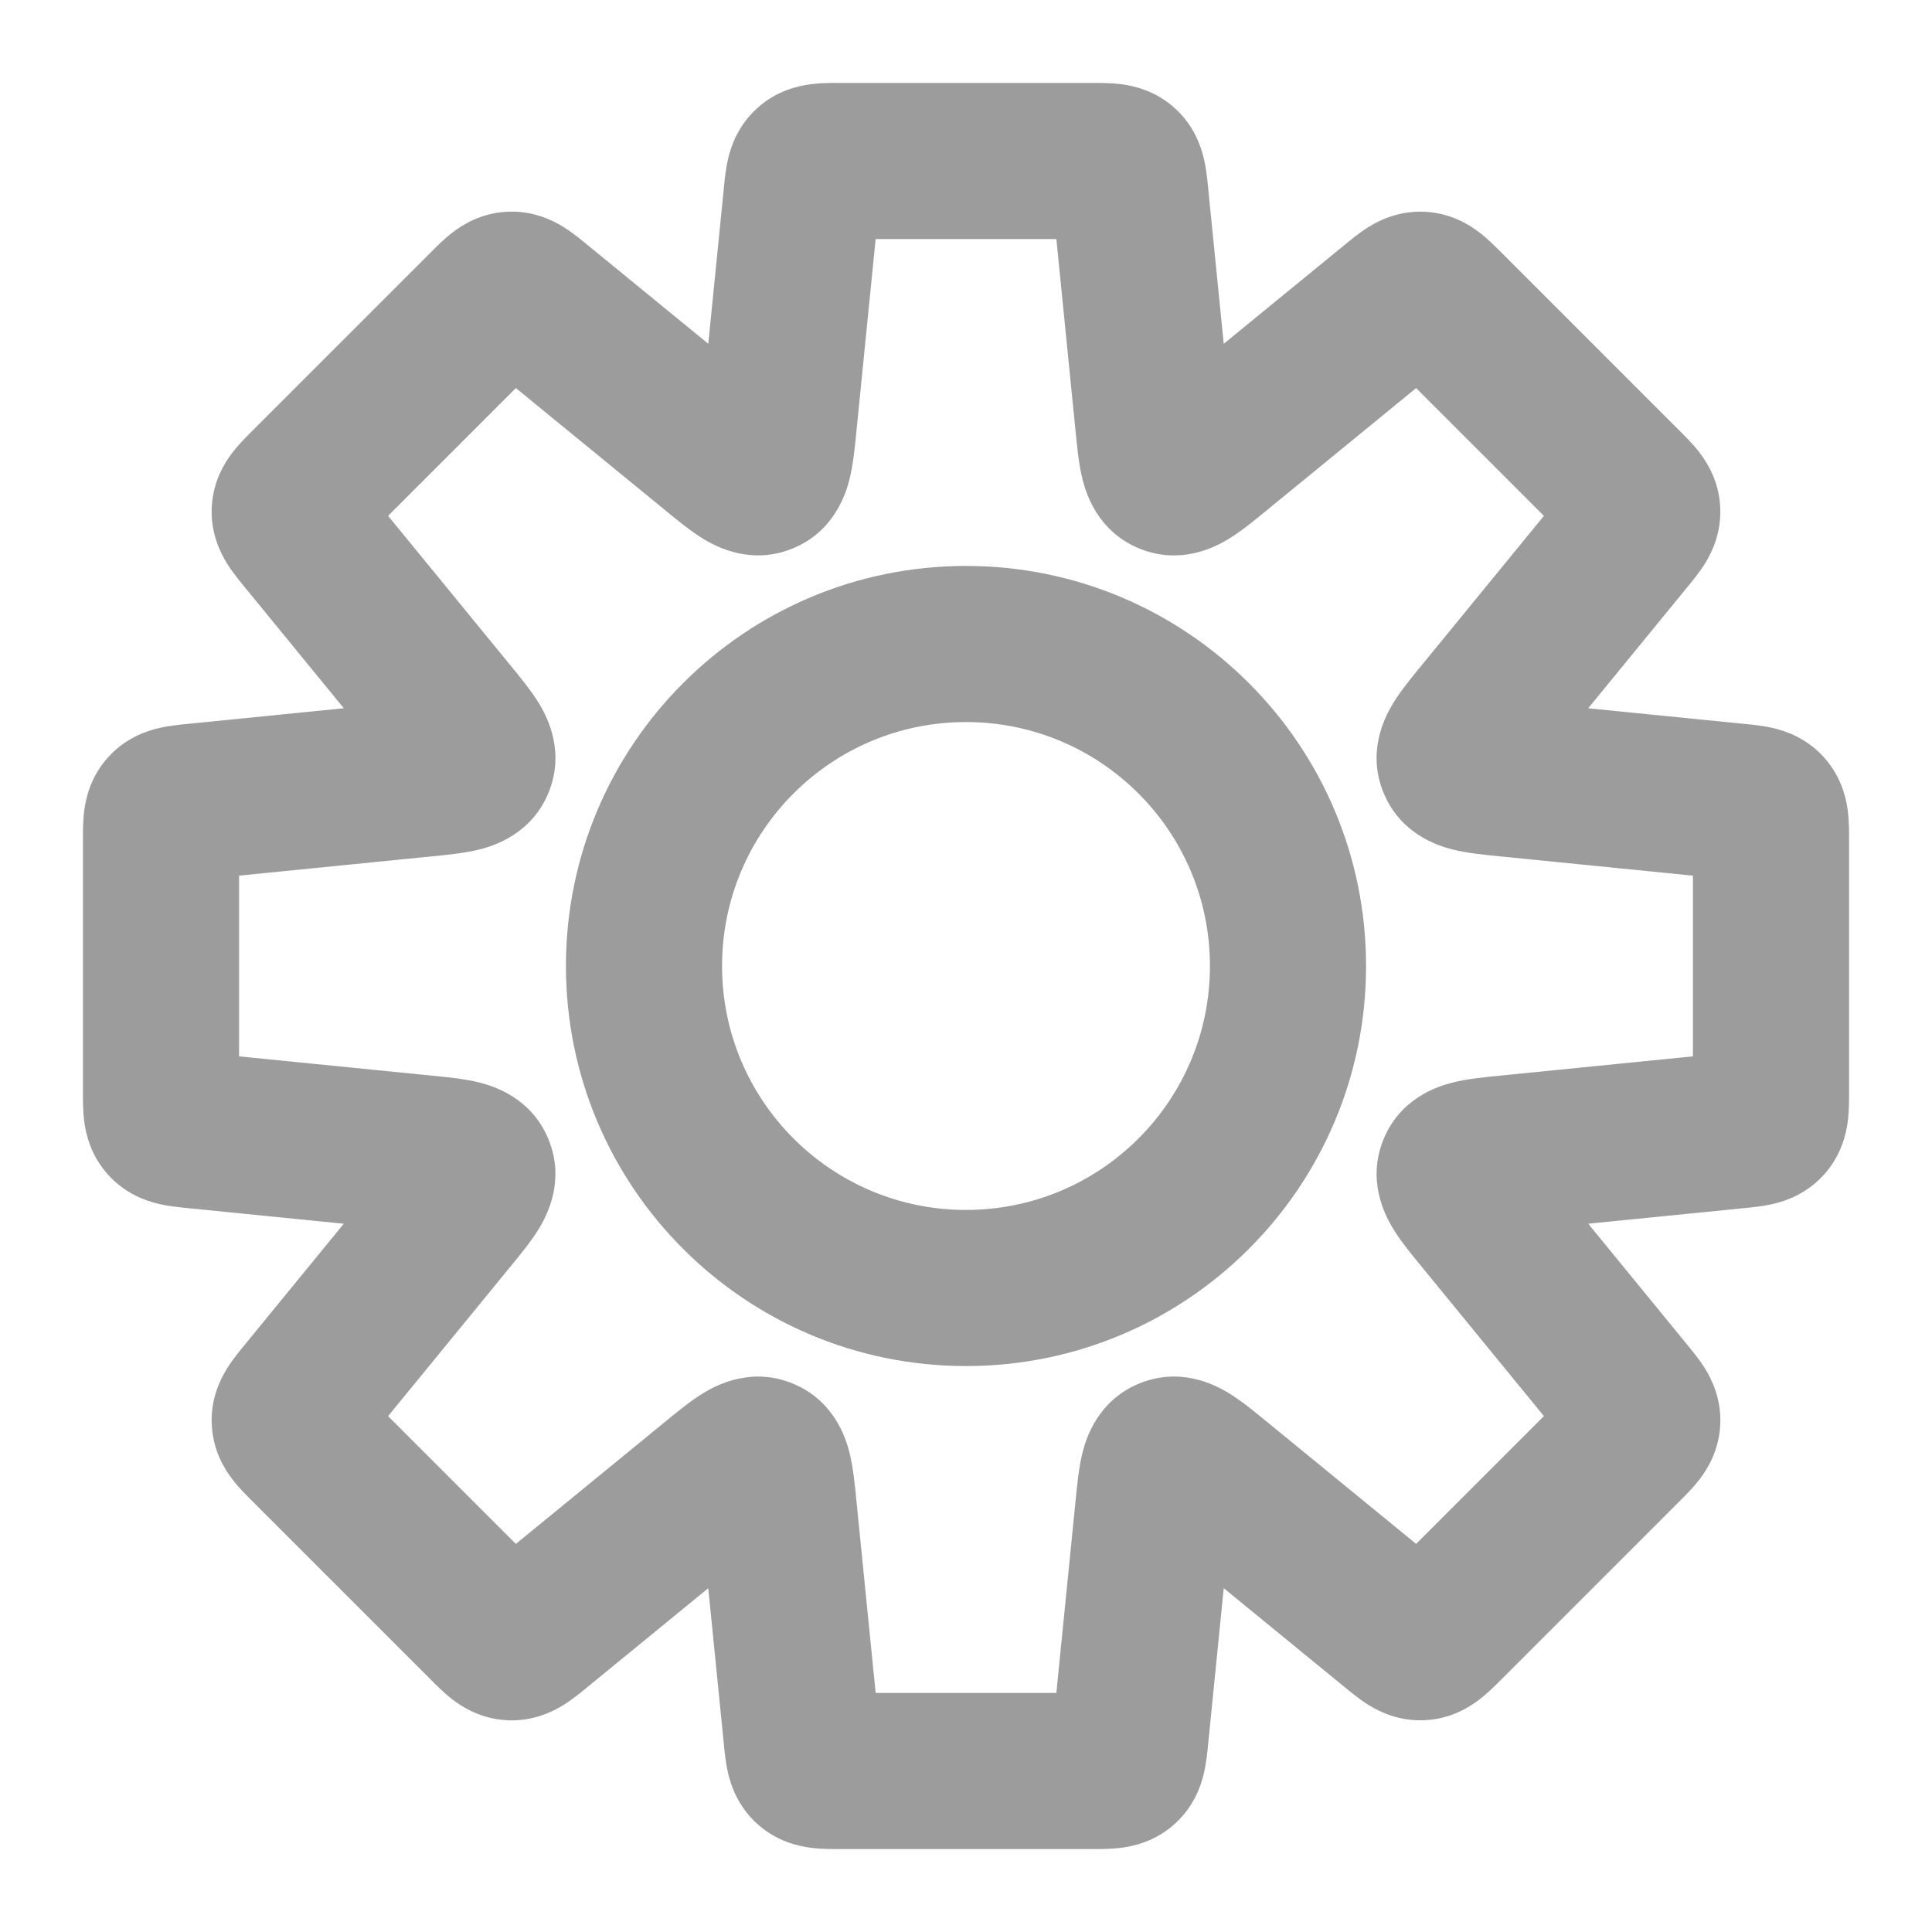 <svg width="99" height="99" viewBox="0 0 99 99" fill="none" xmlns="http://www.w3.org/2000/svg">
<path d="M57.93 10.051L61.91 9.653V9.653L57.93 10.051ZM59.097 21.724L63.078 21.326V21.326L59.097 21.724ZM59.895 24.404L58.364 28.099L58.364 28.099L59.895 24.404ZM62.354 23.073L59.821 19.977L59.821 19.977L62.354 23.073ZM71.433 15.644L68.901 12.549L68.901 12.549L71.433 15.644ZM72.817 14.847L72.618 18.841H72.618L72.817 14.847ZM74.114 15.778L71.286 18.607L74.114 15.778ZM83.222 24.886L80.393 27.714L83.222 24.886ZM84.153 26.183L80.158 26.382L80.158 26.382L84.153 26.183ZM83.356 27.566L86.451 30.099L86.451 30.099L83.356 27.566ZM75.927 36.646L72.831 34.113L72.831 34.113L75.927 36.646ZM74.596 39.105L78.292 37.574L78.292 37.574L74.596 39.105ZM77.276 39.903L76.877 43.883L77.276 39.903ZM88.949 41.07L89.347 37.09L88.949 41.07ZM90.492 41.484L93.457 38.8L93.457 38.8L90.492 41.484ZM90.492 57.516L93.457 60.2L93.457 60.2L90.492 57.516ZM88.949 57.93L89.347 61.91L88.949 57.93ZM77.277 59.097L77.675 63.077H77.675L77.277 59.097ZM74.598 59.895L78.293 61.426L78.293 61.426L74.598 59.895ZM75.928 62.354L72.832 64.887L72.832 64.887L75.928 62.354ZM83.356 71.432L86.451 68.899L86.451 68.899L83.356 71.432ZM84.153 72.815L80.159 72.616L80.159 72.616L84.153 72.815ZM83.222 74.112L80.394 71.284L83.222 74.112ZM74.114 83.22L76.943 86.049V86.049L74.114 83.22ZM72.817 84.152L72.618 80.157L72.618 80.157L72.817 84.152ZM71.434 83.354L73.967 80.258H73.967L71.434 83.354ZM62.354 75.925L64.887 72.829L64.887 72.829L62.354 75.925ZM59.895 74.595L61.426 78.29L61.426 78.29L59.895 74.595ZM59.098 77.274L63.078 77.672V77.672L59.098 77.274ZM57.93 88.949L61.91 89.347L57.93 88.949ZM57.516 90.492L60.2 93.457L60.2 93.457L57.516 90.492ZM41.484 90.492L38.8 93.457L38.8 93.457L41.484 90.492ZM41.07 88.949L37.09 89.347L41.07 88.949ZM39.903 77.276L43.883 76.878L39.903 77.276ZM39.105 74.596L37.574 78.292L37.574 78.292L39.105 74.596ZM36.646 75.927L34.113 72.831H34.113L36.646 75.927ZM27.566 83.356L25.033 80.26L25.033 80.26L27.566 83.356ZM26.183 84.153L26.382 80.159L26.382 80.159L26.183 84.153ZM24.886 83.222L22.057 86.05L24.886 83.222ZM15.778 74.114L18.606 71.286H18.606L15.778 74.114ZM14.846 72.817L10.851 73.016L10.851 73.016L14.846 72.817ZM15.644 71.434L12.548 68.901L12.548 68.901L15.644 71.434ZM23.073 62.354L19.977 59.821L19.977 59.821L23.073 62.354ZM24.404 59.895L28.099 58.364L28.099 58.364L24.404 59.895ZM21.724 59.097L21.326 63.078H21.326L21.724 59.097ZM10.051 57.93L9.653 61.91H9.653L10.051 57.93ZM10.051 41.07L9.653 37.09H9.653L10.051 41.07ZM21.726 39.902L22.124 43.883H22.124L21.726 39.902ZM24.405 39.105L28.101 40.635L28.101 40.635L24.405 39.105ZM23.075 36.646L19.979 39.179L23.075 36.646ZM15.644 27.564L12.444 29.965L12.495 30.032L12.549 30.097L15.644 27.564ZM15.644 27.564L18.844 25.165L18.794 25.097L18.74 25.032L15.644 27.564ZM14.847 26.181L10.851 25.982L10.851 25.982L14.847 26.181ZM15.778 24.884L12.95 22.055H12.95L15.778 24.884ZM24.886 15.776L27.714 18.605V18.605L24.886 15.776ZM26.183 14.845L25.984 10.85L25.984 10.85L26.183 14.845ZM27.566 15.643L25.033 18.738V18.738L27.566 15.643ZM36.646 23.072L34.113 26.167L34.179 26.221L34.246 26.271L36.646 23.072ZM36.646 23.072L39.179 19.976L39.114 19.922L39.046 19.872L36.646 23.072ZM39.105 24.402L40.636 28.097L39.105 24.402ZM39.903 21.723L43.883 22.121V22.121L39.903 21.723ZM41.07 10.051L37.09 9.653V9.653L41.07 10.051ZM61.91 9.653C61.878 9.331 61.824 8.708 61.695 8.152C61.54 7.485 61.181 6.431 60.2 5.543L54.832 11.474C54.512 11.185 54.279 10.858 54.121 10.546C53.976 10.26 53.919 10.035 53.901 9.959C53.885 9.887 53.887 9.873 53.9 9.98C53.913 10.086 53.927 10.221 53.95 10.449L61.91 9.653ZM63.078 21.326L61.91 9.653L53.95 10.449L55.117 22.122L63.078 21.326ZM61.426 20.708C61.739 20.838 62.039 21.019 62.309 21.25C62.575 21.477 62.769 21.716 62.907 21.927C63.041 22.131 63.12 22.306 63.163 22.417C63.207 22.527 63.226 22.6 63.229 22.615C63.233 22.628 63.214 22.551 63.181 22.297C63.15 22.05 63.12 21.75 63.078 21.326L55.117 22.122C55.185 22.804 55.272 23.774 55.471 24.566C55.672 25.365 56.287 27.238 58.364 28.099L61.426 20.708ZM59.821 19.977C59.491 20.247 59.258 20.438 59.061 20.59C58.859 20.747 58.791 20.788 58.803 20.781C58.816 20.773 58.881 20.735 58.989 20.688C59.098 20.64 59.278 20.573 59.517 20.523C59.763 20.471 60.069 20.44 60.418 20.467C60.772 20.494 61.113 20.578 61.426 20.708L58.364 28.099C60.442 28.96 62.202 28.07 62.908 27.647C63.61 27.227 64.357 26.603 64.887 26.169L59.821 19.977ZM68.901 12.549L59.821 19.977L64.887 26.169L73.966 18.74L68.901 12.549ZM73.016 10.851C71.695 10.786 70.695 11.278 70.114 11.64C69.63 11.941 69.151 12.344 68.901 12.549L73.966 18.74C74.144 18.595 74.249 18.51 74.333 18.444C74.419 18.377 74.41 18.389 74.347 18.428C74.281 18.47 74.082 18.588 73.777 18.688C73.444 18.797 73.048 18.863 72.618 18.841L73.016 10.851ZM76.943 12.95C76.714 12.721 76.277 12.273 75.826 11.925C75.284 11.506 74.338 10.917 73.016 10.851L72.618 18.841C72.187 18.82 71.8 18.715 71.48 18.573C71.186 18.444 71 18.306 70.938 18.258C70.879 18.213 70.872 18.2 70.95 18.275C71.028 18.349 71.124 18.444 71.286 18.607L76.943 12.95ZM86.05 22.057L76.943 12.95L71.286 18.607L80.393 27.714L86.05 22.057ZM88.148 25.984C88.082 24.662 87.493 23.716 87.075 23.174C86.727 22.723 86.279 22.286 86.05 22.057L80.393 27.714C80.555 27.876 80.651 27.972 80.725 28.049C80.799 28.128 80.787 28.121 80.742 28.062C80.694 28 80.556 27.813 80.427 27.52C80.285 27.2 80.18 26.813 80.158 26.382L88.148 25.984ZM86.451 30.099C86.656 29.849 87.058 29.37 87.36 28.886C87.722 28.305 88.214 27.305 88.148 25.984L80.158 26.382C80.137 25.952 80.203 25.556 80.312 25.223C80.412 24.918 80.53 24.719 80.572 24.653C80.611 24.59 80.623 24.581 80.556 24.667C80.49 24.751 80.405 24.856 80.26 25.033L86.451 30.099ZM79.022 39.179L86.451 30.099L80.26 25.033L72.831 34.113L79.022 39.179ZM78.292 37.574C78.421 37.887 78.505 38.228 78.533 38.582C78.56 38.931 78.528 39.237 78.477 39.483C78.427 39.722 78.359 39.902 78.312 40.011C78.265 40.119 78.227 40.184 78.219 40.197C78.212 40.209 78.253 40.141 78.41 39.939C78.562 39.742 78.752 39.509 79.022 39.179L72.831 34.113C72.397 34.643 71.772 35.39 71.353 36.092C70.93 36.798 70.04 38.558 70.901 40.636L78.292 37.574ZM77.674 35.922C77.249 35.88 76.95 35.85 76.703 35.819C76.449 35.786 76.372 35.767 76.385 35.771C76.4 35.774 76.473 35.793 76.583 35.837C76.693 35.88 76.868 35.959 77.073 36.093C77.283 36.231 77.522 36.425 77.75 36.691C77.981 36.961 78.162 37.261 78.292 37.574L70.901 40.635C71.761 42.713 73.635 43.328 74.433 43.529C75.226 43.728 76.196 43.815 76.877 43.883L77.674 35.922ZM89.347 37.09L77.674 35.922L76.877 43.883L88.551 45.05L89.347 37.09ZM93.457 38.8C92.569 37.819 91.515 37.46 90.848 37.305C90.292 37.176 89.669 37.122 89.347 37.09L88.551 45.05C88.779 45.073 88.914 45.087 89.02 45.1C89.127 45.113 89.113 45.115 89.041 45.099C88.965 45.081 88.74 45.024 88.454 44.879C88.142 44.721 87.815 44.488 87.526 44.168L93.457 38.8ZM94.75 43.06C94.75 42.737 94.758 42.111 94.685 41.545C94.597 40.866 94.345 39.781 93.457 38.8L87.526 44.168C87.236 43.848 87.037 43.5 86.911 43.174C86.795 42.875 86.76 42.645 86.751 42.568C86.741 42.494 86.745 42.48 86.747 42.589C86.75 42.696 86.75 42.831 86.75 43.06H94.75ZM94.75 55.94V43.06H86.75V55.94H94.75ZM93.457 60.2C94.345 59.219 94.597 58.134 94.685 57.455C94.758 56.889 94.75 56.263 94.75 55.94H86.75C86.75 56.169 86.75 56.304 86.747 56.411C86.745 56.52 86.741 56.506 86.751 56.432C86.76 56.355 86.795 56.125 86.911 55.826C87.037 55.5 87.236 55.152 87.526 54.832L93.457 60.2ZM89.347 61.91C89.669 61.878 90.292 61.824 90.848 61.695C91.515 61.54 92.569 61.181 93.457 60.2L87.526 54.832C87.815 54.512 88.142 54.279 88.454 54.121C88.74 53.976 88.965 53.919 89.041 53.901C89.113 53.885 89.127 53.887 89.02 53.9C88.914 53.913 88.779 53.927 88.551 53.95L89.347 61.91ZM77.675 63.077L89.347 61.91L88.551 53.95L76.879 55.117L77.675 63.077ZM78.293 61.426C78.164 61.739 77.982 62.039 77.751 62.309C77.524 62.575 77.285 62.769 77.075 62.907C76.87 63.041 76.695 63.12 76.585 63.163C76.475 63.207 76.402 63.225 76.387 63.229C76.373 63.233 76.45 63.214 76.704 63.181C76.951 63.15 77.251 63.12 77.675 63.077L76.879 55.117C76.198 55.185 75.228 55.272 74.435 55.471C73.636 55.672 71.763 56.287 70.902 58.364L78.293 61.426ZM79.024 59.821C78.754 59.491 78.563 59.258 78.411 59.061C78.254 58.858 78.213 58.791 78.22 58.802C78.228 58.816 78.266 58.881 78.314 58.989C78.361 59.098 78.429 59.278 78.479 59.517C78.53 59.763 78.562 60.069 78.534 60.418C78.507 60.772 78.423 61.113 78.293 61.426L70.902 58.364C70.042 60.442 70.932 62.202 71.354 62.908C71.774 63.61 72.399 64.357 72.832 64.887L79.024 59.821ZM86.451 68.899L79.024 59.821L72.832 64.887L80.26 73.965L86.451 68.899ZM88.149 73.015C88.215 71.693 87.722 70.693 87.36 70.112C87.058 69.629 86.656 69.149 86.451 68.899L80.26 73.965C80.405 74.142 80.49 74.247 80.556 74.332C80.623 74.417 80.611 74.409 80.572 74.345C80.531 74.279 80.412 74.08 80.312 73.775C80.203 73.443 80.137 73.046 80.159 72.616L88.149 73.015ZM86.05 76.941C86.279 76.712 86.727 76.275 87.075 75.824C87.494 75.282 88.083 74.336 88.149 73.014L80.159 72.616C80.18 72.186 80.285 71.798 80.427 71.478C80.556 71.185 80.694 70.998 80.742 70.936C80.787 70.877 80.8 70.87 80.725 70.949C80.651 71.026 80.556 71.122 80.394 71.284L86.05 76.941ZM76.943 86.049L86.05 76.941L80.394 71.284L71.286 80.392L76.943 86.049ZM73.016 88.147C74.338 88.081 75.284 87.492 75.826 87.073C76.277 86.725 76.714 86.277 76.943 86.049L71.286 80.392C71.124 80.554 71.028 80.649 70.951 80.723C70.872 80.798 70.879 80.785 70.938 80.74C71 80.692 71.187 80.554 71.48 80.425C71.8 80.283 72.188 80.178 72.618 80.157L73.016 88.147ZM68.901 86.45C69.151 86.654 69.63 87.057 70.114 87.358C70.695 87.721 71.695 88.213 73.016 88.147L72.618 80.157C73.048 80.135 73.445 80.201 73.777 80.31C74.082 80.41 74.281 80.529 74.347 80.57C74.41 80.609 74.419 80.621 74.333 80.554C74.249 80.489 74.144 80.403 73.967 80.258L68.901 86.45ZM59.821 79.021L68.901 86.45L73.967 80.258L64.887 72.829L59.821 79.021ZM61.426 78.29C61.113 78.42 60.772 78.504 60.419 78.531C60.07 78.559 59.763 78.527 59.518 78.475C59.278 78.426 59.098 78.358 58.989 78.31C58.881 78.263 58.816 78.225 58.803 78.217C58.791 78.21 58.859 78.251 59.061 78.408C59.258 78.56 59.491 78.751 59.821 79.021L64.887 72.829C64.357 72.395 63.61 71.771 62.908 71.351C62.202 70.929 60.442 70.039 58.365 70.899L61.426 78.29ZM63.078 77.672C63.12 77.248 63.151 76.948 63.182 76.701C63.214 76.447 63.233 76.37 63.23 76.383C63.226 76.398 63.207 76.471 63.164 76.581C63.12 76.692 63.041 76.867 62.907 77.072C62.769 77.282 62.575 77.521 62.309 77.748C62.039 77.979 61.739 78.161 61.426 78.29L58.365 70.899C56.287 71.76 55.672 73.633 55.471 74.432C55.272 75.224 55.186 76.194 55.117 76.876L63.078 77.672ZM61.91 89.347L63.078 77.672L55.117 76.876L53.95 88.551L61.91 89.347ZM60.2 93.457C61.181 92.569 61.54 91.515 61.695 90.848C61.824 90.292 61.878 89.669 61.91 89.347L53.95 88.551C53.927 88.779 53.913 88.914 53.9 89.02C53.887 89.127 53.885 89.113 53.901 89.041C53.919 88.965 53.976 88.74 54.121 88.454C54.279 88.142 54.512 87.815 54.832 87.526L60.2 93.457ZM55.94 94.75C56.263 94.75 56.889 94.758 57.455 94.685C58.134 94.597 59.219 94.345 60.2 93.457L54.832 87.526C55.152 87.236 55.5 87.037 55.826 86.911C56.125 86.795 56.355 86.76 56.432 86.751C56.506 86.741 56.52 86.745 56.411 86.747C56.304 86.75 56.169 86.75 55.94 86.75V94.75ZM43.06 94.75H55.94V86.75H43.06V94.75ZM38.8 93.457C39.781 94.345 40.866 94.597 41.545 94.685C42.111 94.758 42.737 94.75 43.06 94.75V86.75C42.831 86.75 42.696 86.75 42.589 86.747C42.48 86.745 42.494 86.741 42.568 86.751C42.645 86.76 42.875 86.795 43.174 86.911C43.5 87.037 43.848 87.236 44.168 87.526L38.8 93.457ZM37.09 89.347C37.122 89.669 37.176 90.292 37.305 90.848C37.46 91.515 37.819 92.569 38.8 93.457L44.168 87.526C44.488 87.815 44.721 88.142 44.879 88.454C45.024 88.74 45.081 88.965 45.099 89.041C45.115 89.113 45.113 89.127 45.1 89.02C45.087 88.914 45.073 88.779 45.05 88.551L37.09 89.347ZM35.922 77.674L37.09 89.347L45.05 88.551L43.883 76.878L35.922 77.674ZM37.574 78.292C37.261 78.162 36.961 77.981 36.691 77.75C36.425 77.522 36.231 77.283 36.093 77.073C35.959 76.869 35.88 76.694 35.837 76.583C35.793 76.473 35.774 76.4 35.771 76.385C35.767 76.372 35.786 76.449 35.819 76.703C35.85 76.95 35.88 77.249 35.922 77.674L43.883 76.878C43.815 76.196 43.728 75.226 43.529 74.433C43.328 73.635 42.713 71.761 40.635 70.901L37.574 78.292ZM39.179 79.022C39.509 78.752 39.742 78.562 39.939 78.41C40.141 78.253 40.209 78.212 40.197 78.219C40.184 78.227 40.119 78.265 40.011 78.312C39.902 78.359 39.722 78.427 39.483 78.477C39.237 78.528 38.931 78.56 38.582 78.533C38.228 78.505 37.887 78.421 37.574 78.292L40.636 70.901C38.558 70.04 36.798 70.93 36.092 71.353C35.39 71.772 34.643 72.397 34.113 72.831L39.179 79.022ZM30.099 86.451L39.179 79.022L34.113 72.831L25.033 80.26L30.099 86.451ZM25.983 88.149C27.305 88.215 28.305 87.722 28.886 87.36C29.369 87.058 29.849 86.656 30.099 86.451L25.033 80.26C24.856 80.405 24.751 80.49 24.666 80.556C24.581 80.623 24.589 80.611 24.653 80.572C24.719 80.531 24.918 80.412 25.223 80.312C25.555 80.203 25.951 80.137 26.382 80.159L25.983 88.149ZM22.057 86.05C22.285 86.279 22.723 86.727 23.174 87.075C23.716 87.494 24.662 88.083 25.983 88.149L26.382 80.159C26.812 80.18 27.2 80.285 27.52 80.427C27.813 80.556 28 80.694 28.061 80.742C28.12 80.787 28.128 80.8 28.049 80.725C27.972 80.651 27.876 80.556 27.714 80.394L22.057 86.05ZM12.95 76.943L22.057 86.05L27.714 80.394L18.606 71.286L12.95 76.943ZM10.851 73.016C10.917 74.338 11.506 75.284 11.924 75.826C12.273 76.277 12.721 76.714 12.95 76.943L18.606 71.286C18.444 71.124 18.349 71.028 18.275 70.951C18.2 70.872 18.212 70.879 18.258 70.938C18.306 71 18.444 71.187 18.573 71.48C18.715 71.8 18.82 72.187 18.841 72.618L10.851 73.016ZM12.548 68.901C12.344 69.151 11.941 69.63 11.64 70.114C11.277 70.695 10.785 71.695 10.851 73.016L18.841 72.618C18.863 73.048 18.797 73.445 18.688 73.777C18.588 74.082 18.469 74.281 18.428 74.347C18.389 74.41 18.377 74.419 18.444 74.333C18.509 74.249 18.595 74.144 18.74 73.967L12.548 68.901ZM19.977 59.821L12.548 68.901L18.74 73.967L26.169 64.887L19.977 59.821ZM20.708 61.426C20.578 61.113 20.494 60.772 20.467 60.418C20.44 60.069 20.471 59.763 20.523 59.517C20.573 59.278 20.64 59.098 20.688 58.989C20.735 58.881 20.773 58.816 20.781 58.803C20.788 58.791 20.747 58.858 20.59 59.061C20.438 59.258 20.247 59.491 19.977 59.821L26.169 64.887C26.603 64.357 27.227 63.61 27.647 62.908C28.07 62.202 28.959 60.442 28.099 58.364L20.708 61.426ZM21.326 63.078C21.75 63.12 22.05 63.15 22.297 63.181C22.551 63.214 22.628 63.233 22.615 63.229C22.6 63.226 22.527 63.207 22.417 63.163C22.306 63.12 22.131 63.041 21.927 62.907C21.716 62.769 21.477 62.575 21.25 62.309C21.019 62.039 20.838 61.739 20.708 61.426L28.099 58.364C27.238 56.287 25.365 55.672 24.566 55.471C23.774 55.272 22.804 55.185 22.122 55.117L21.326 63.078ZM9.653 61.91L21.326 63.078L22.122 55.117L10.449 53.95L9.653 61.91ZM5.543 60.2C6.431 61.181 7.485 61.54 8.152 61.695C8.708 61.824 9.331 61.878 9.653 61.91L10.449 53.95C10.221 53.927 10.086 53.913 9.98 53.9C9.873 53.887 9.887 53.885 9.959 53.901C10.035 53.919 10.26 53.976 10.546 54.121C10.858 54.279 11.185 54.512 11.474 54.832L5.543 60.2ZM4.25 55.94C4.25 56.263 4.242 56.889 4.315 57.455C4.403 58.134 4.655 59.219 5.543 60.2L11.474 54.832C11.764 55.152 11.963 55.5 12.089 55.826C12.205 56.125 12.239 56.355 12.249 56.432C12.259 56.506 12.255 56.52 12.253 56.411C12.25 56.304 12.25 56.169 12.25 55.94H4.25ZM4.25 43.06V55.94H12.25V43.06H4.25ZM5.543 38.8C4.655 39.781 4.403 40.866 4.315 41.545C4.242 42.111 4.25 42.737 4.25 43.06H12.25C12.25 42.831 12.25 42.696 12.253 42.589C12.255 42.48 12.259 42.494 12.249 42.568C12.239 42.645 12.205 42.875 12.089 43.174C11.963 43.5 11.764 43.848 11.474 44.168L5.543 38.8ZM9.653 37.09C9.331 37.122 8.708 37.176 8.152 37.305C7.485 37.46 6.431 37.819 5.543 38.8L11.474 44.168C11.185 44.488 10.858 44.721 10.546 44.879C10.26 45.024 10.035 45.081 9.959 45.099C9.887 45.115 9.873 45.113 9.98 45.1C10.086 45.087 10.221 45.073 10.449 45.05L9.653 37.09ZM21.328 35.922L9.653 37.09L10.449 45.05L22.124 43.883L21.328 35.922ZM20.709 37.574C20.839 37.261 21.021 36.961 21.252 36.691C21.479 36.425 21.718 36.231 21.928 36.093C22.133 35.959 22.308 35.88 22.418 35.836C22.528 35.793 22.601 35.774 22.616 35.77C22.63 35.767 22.553 35.786 22.298 35.818C22.052 35.85 21.752 35.88 21.328 35.922L22.124 43.883C22.805 43.814 23.775 43.728 24.568 43.529C25.366 43.328 27.24 42.713 28.101 40.635L20.709 37.574ZM19.979 39.179C20.249 39.509 20.439 39.742 20.592 39.939C20.749 40.141 20.79 40.209 20.782 40.197C20.775 40.184 20.736 40.119 20.689 40.011C20.642 39.902 20.574 39.722 20.524 39.483C20.473 39.237 20.441 38.93 20.468 38.581C20.496 38.228 20.58 37.887 20.709 37.574L28.101 40.635C28.961 38.558 28.071 36.798 27.648 36.092C27.229 35.39 26.604 34.643 26.171 34.113L19.979 39.179ZM12.549 30.097L19.979 39.179L26.171 34.113L18.74 25.032L12.549 30.097ZM12.444 29.965L12.444 29.965L18.844 25.165L18.844 25.165L12.444 29.965ZM10.851 25.982C10.786 27.303 11.278 28.303 11.64 28.884C11.941 29.368 12.344 29.847 12.549 30.097L18.74 25.032C18.595 24.854 18.51 24.749 18.444 24.665C18.377 24.579 18.389 24.588 18.428 24.651C18.47 24.717 18.588 24.916 18.688 25.221C18.797 25.554 18.863 25.95 18.841 26.38L10.851 25.982ZM12.95 22.055C12.721 22.284 12.273 22.721 11.925 23.172C11.506 23.714 10.917 24.66 10.851 25.982L18.841 26.38C18.82 26.811 18.715 27.198 18.573 27.518C18.444 27.811 18.306 27.998 18.258 28.06C18.213 28.119 18.2 28.126 18.275 28.048C18.349 27.97 18.444 27.874 18.607 27.712L12.95 22.055ZM22.057 12.948L12.95 22.055L18.607 27.712L27.714 18.605L22.057 12.948ZM25.984 10.85C24.662 10.915 23.716 11.505 23.174 11.923C22.723 12.271 22.286 12.719 22.057 12.948L27.714 18.605C27.876 18.442 27.972 18.347 28.049 18.273C28.128 18.198 28.121 18.211 28.062 18.256C28 18.304 27.813 18.442 27.52 18.571C27.2 18.713 26.813 18.818 26.382 18.84L25.984 10.85ZM30.099 12.547C29.849 12.342 29.37 11.94 28.886 11.638C28.305 11.276 27.305 10.784 25.984 10.85L26.382 18.84C25.952 18.861 25.556 18.795 25.223 18.686C24.918 18.586 24.719 18.468 24.653 18.426C24.59 18.387 24.581 18.375 24.667 18.442C24.751 18.508 24.856 18.593 25.033 18.738L30.099 12.547ZM39.179 19.976L30.099 12.547L25.033 18.738L34.113 26.167L39.179 19.976ZM39.046 19.872L39.046 19.872L34.246 26.271L34.246 26.271L39.046 19.872ZM37.574 20.706C37.887 20.577 38.228 20.493 38.582 20.465C38.931 20.438 39.237 20.47 39.483 20.521C39.722 20.571 39.902 20.639 40.011 20.686C40.12 20.733 40.184 20.771 40.198 20.779C40.209 20.786 40.142 20.745 39.939 20.589C39.743 20.436 39.509 20.246 39.179 19.976L34.113 26.167C34.643 26.601 35.39 27.226 36.092 27.645C36.798 28.068 38.558 28.958 40.636 28.097L37.574 20.706ZM35.923 21.325C35.88 21.749 35.85 22.049 35.819 22.295C35.786 22.549 35.767 22.626 35.771 22.613C35.775 22.598 35.793 22.525 35.837 22.415C35.88 22.305 35.959 22.13 36.093 21.925C36.231 21.715 36.425 21.476 36.691 21.248C36.961 21.018 37.261 20.836 37.574 20.706L40.636 28.097C42.713 27.237 43.328 25.363 43.529 24.565C43.728 23.772 43.815 22.802 43.883 22.121L35.923 21.325ZM37.09 9.653L35.923 21.325L43.883 22.121L45.05 10.449L37.09 9.653ZM38.8 5.543C37.819 6.431 37.46 7.485 37.305 8.152C37.176 8.708 37.122 9.331 37.09 9.653L45.05 10.449C45.073 10.221 45.087 10.086 45.1 9.98C45.113 9.873 45.115 9.887 45.099 9.959C45.081 10.035 45.024 10.26 44.879 10.546C44.721 10.858 44.488 11.185 44.168 11.474L38.8 5.543ZM43.06 4.25C42.737 4.25 42.111 4.242 41.545 4.315C40.866 4.403 39.781 4.655 38.8 5.543L44.168 11.474C43.848 11.764 43.5 11.963 43.174 12.089C42.875 12.205 42.645 12.239 42.568 12.249C42.494 12.259 42.48 12.255 42.589 12.253C42.696 12.25 42.831 12.25 43.06 12.25V4.25ZM55.94 4.25H43.06V12.25H55.94V4.25ZM60.2 5.543C59.219 4.655 58.134 4.403 57.455 4.315C56.889 4.242 56.263 4.25 55.94 4.25V12.25C56.169 12.25 56.304 12.25 56.411 12.253C56.52 12.255 56.506 12.259 56.432 12.249C56.355 12.239 56.125 12.205 55.826 12.089C55.5 11.963 55.152 11.764 54.832 11.474L60.2 5.543ZM62 49.5C62 56.404 56.404 62 49.5 62V70C60.822 70 70 60.822 70 49.5H62ZM49.5 37C56.404 37 62 42.596 62 49.5H70C70 38.178 60.822 29 49.5 29V37ZM37 49.5C37 42.596 42.596 37 49.5 37V29C38.178 29 29 38.178 29 49.5H37ZM49.5 62C42.596 62 37 56.404 37 49.5H29C29 60.822 38.178 70 49.5 70V62Z" fill="#9C9C9C"/>
</svg>
